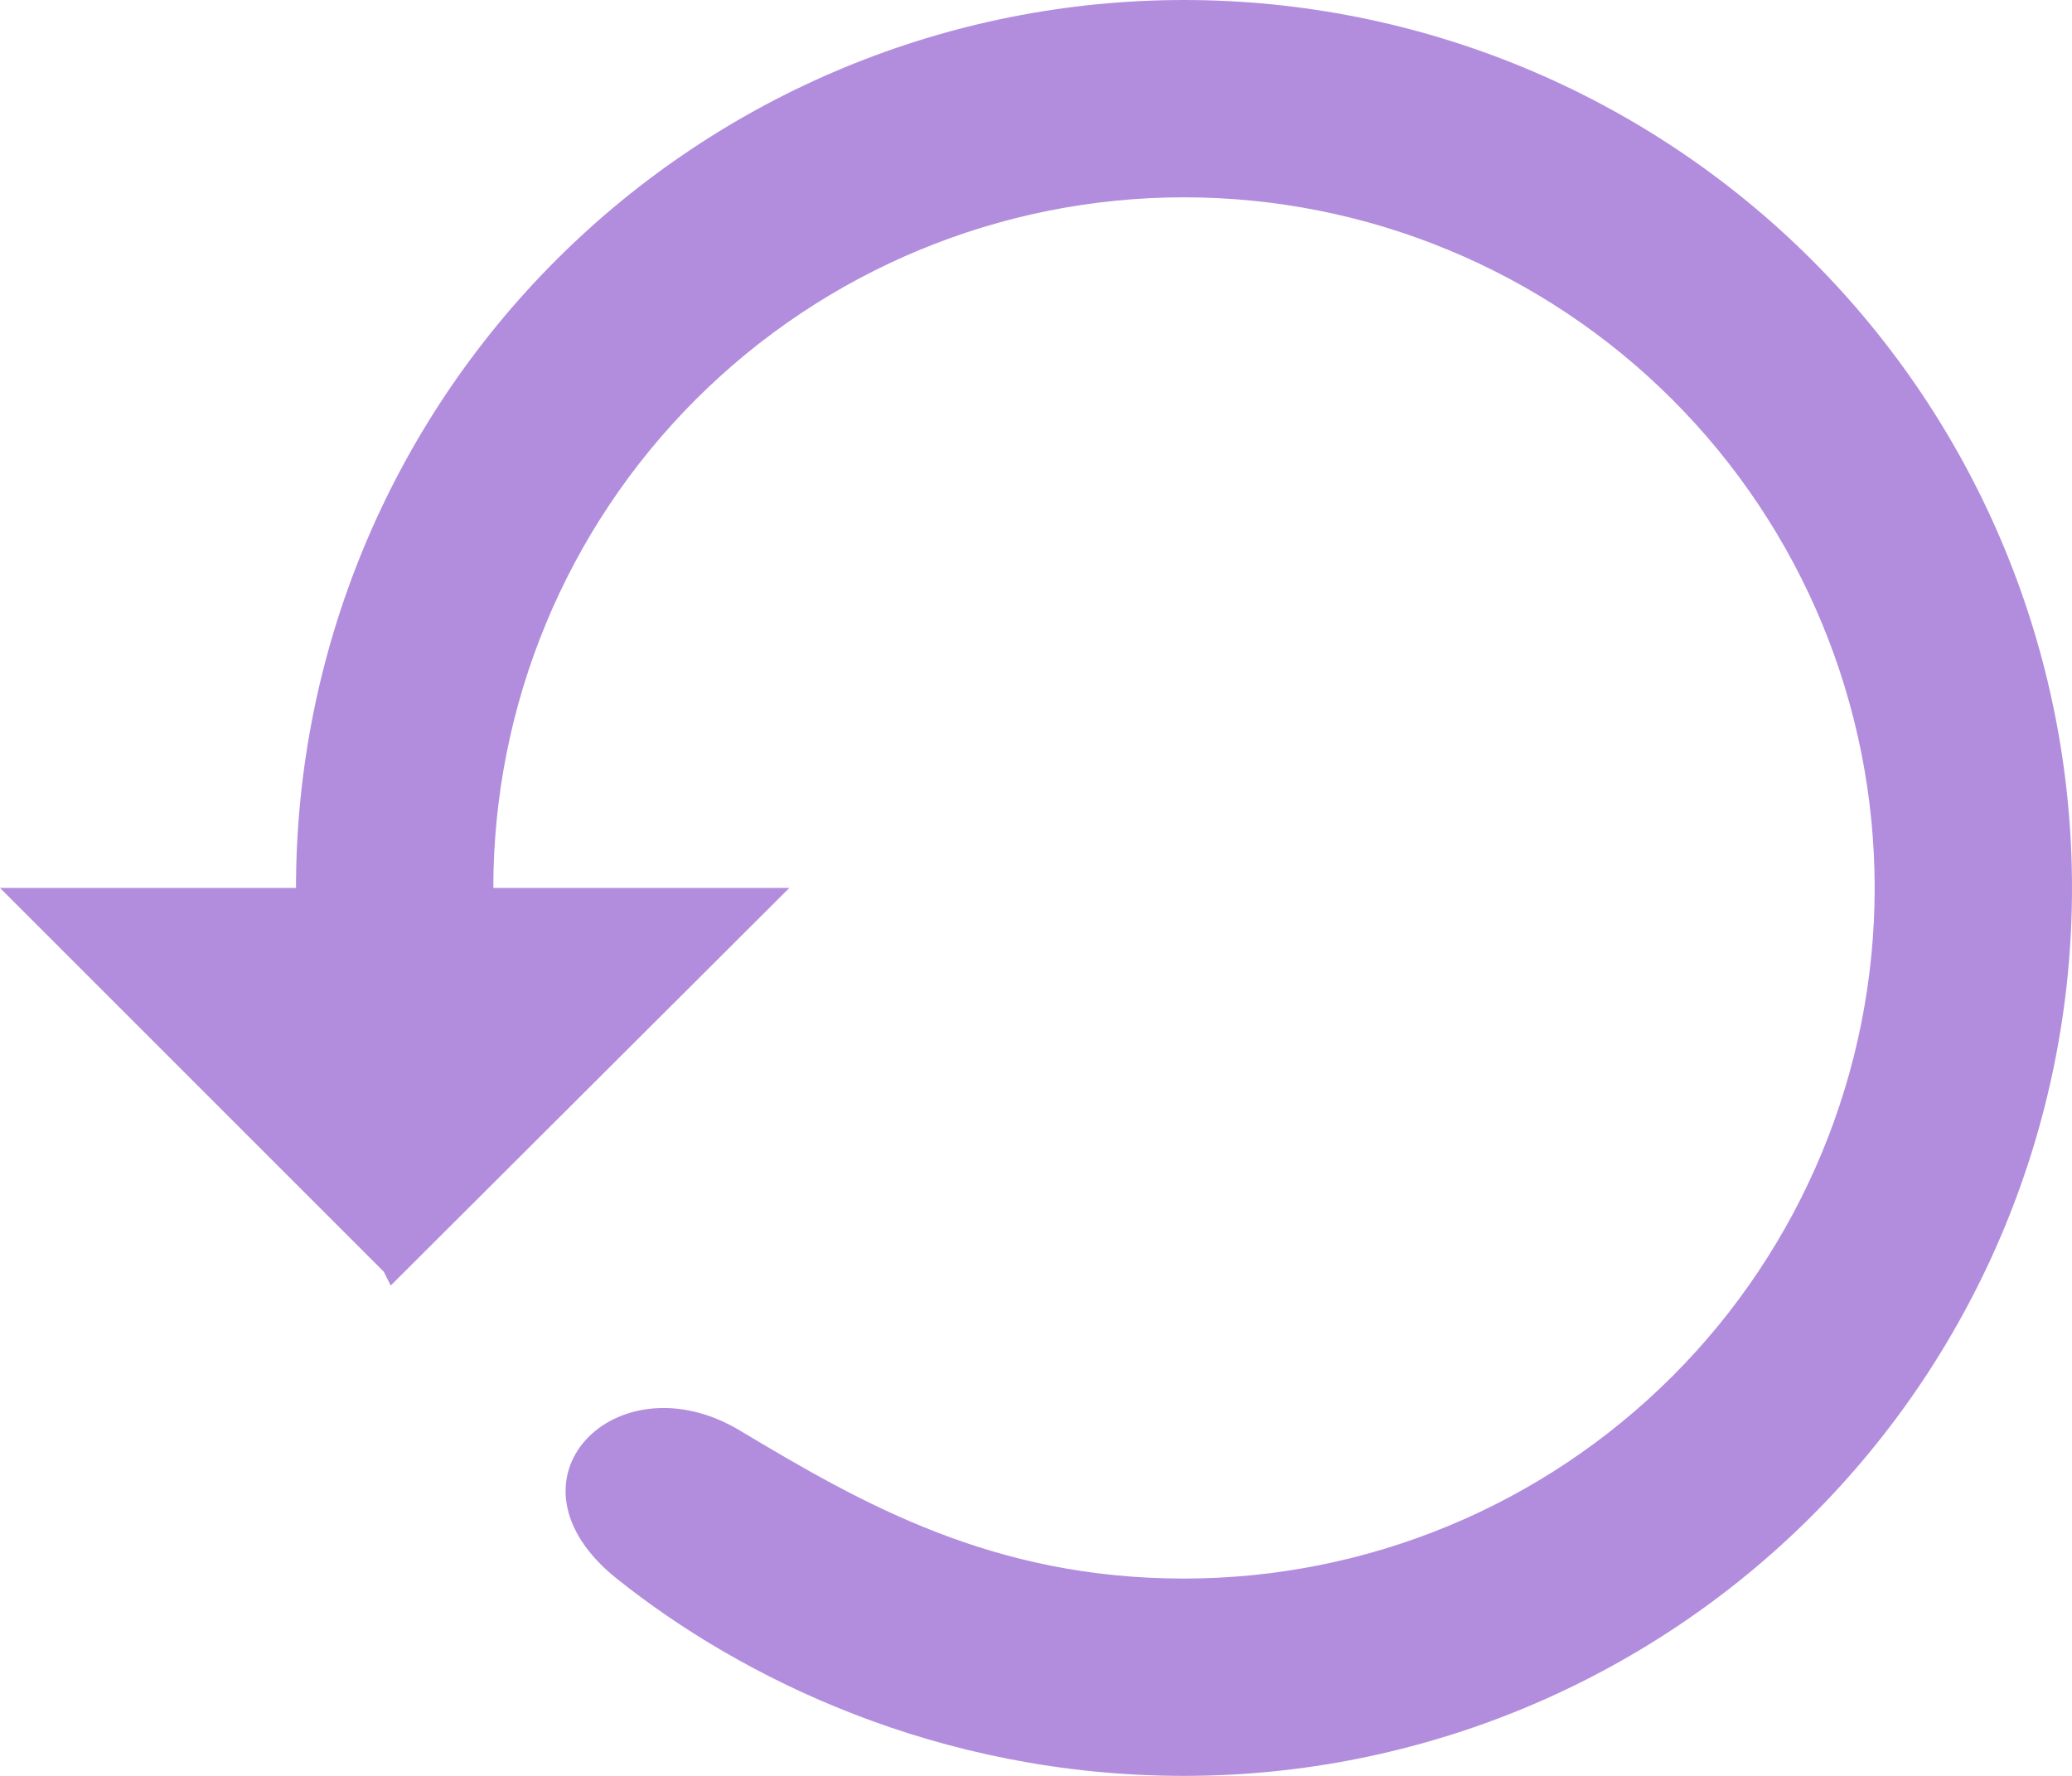 <svg width="42" height="36" viewBox="0 0 42 36" fill="none" xmlns="http://www.w3.org/2000/svg">
    <path d="M24 0C19.226 0 14.648 1.896 11.272 5.272C7.896 8.648 6 13.226 6 18H0L7.78 25.78L7.92 26.06L16 18H10C10 14.287 11.475 10.726 14.101 8.101C16.726 5.475 20.287 4 24 4C27.713 4 31.274 5.475 33.9 8.101C36.525 10.726 38 14.287 38 18C38 21.713 36.525 25.274 33.9 27.899C31.274 30.525 27.713 32 24 32C20.14 32 17.5 30.5 15 29C12.5 27.5 10 30 12.5 32C15 34 19 36 24 36C28.774 36 33.352 34.104 36.728 30.728C40.104 27.352 42 22.774 42 18C42 13.226 40.104 8.648 36.728 5.272C33.352 1.896 28.774 0 24 0Z" fill="#B28DDE"/>
</svg>
